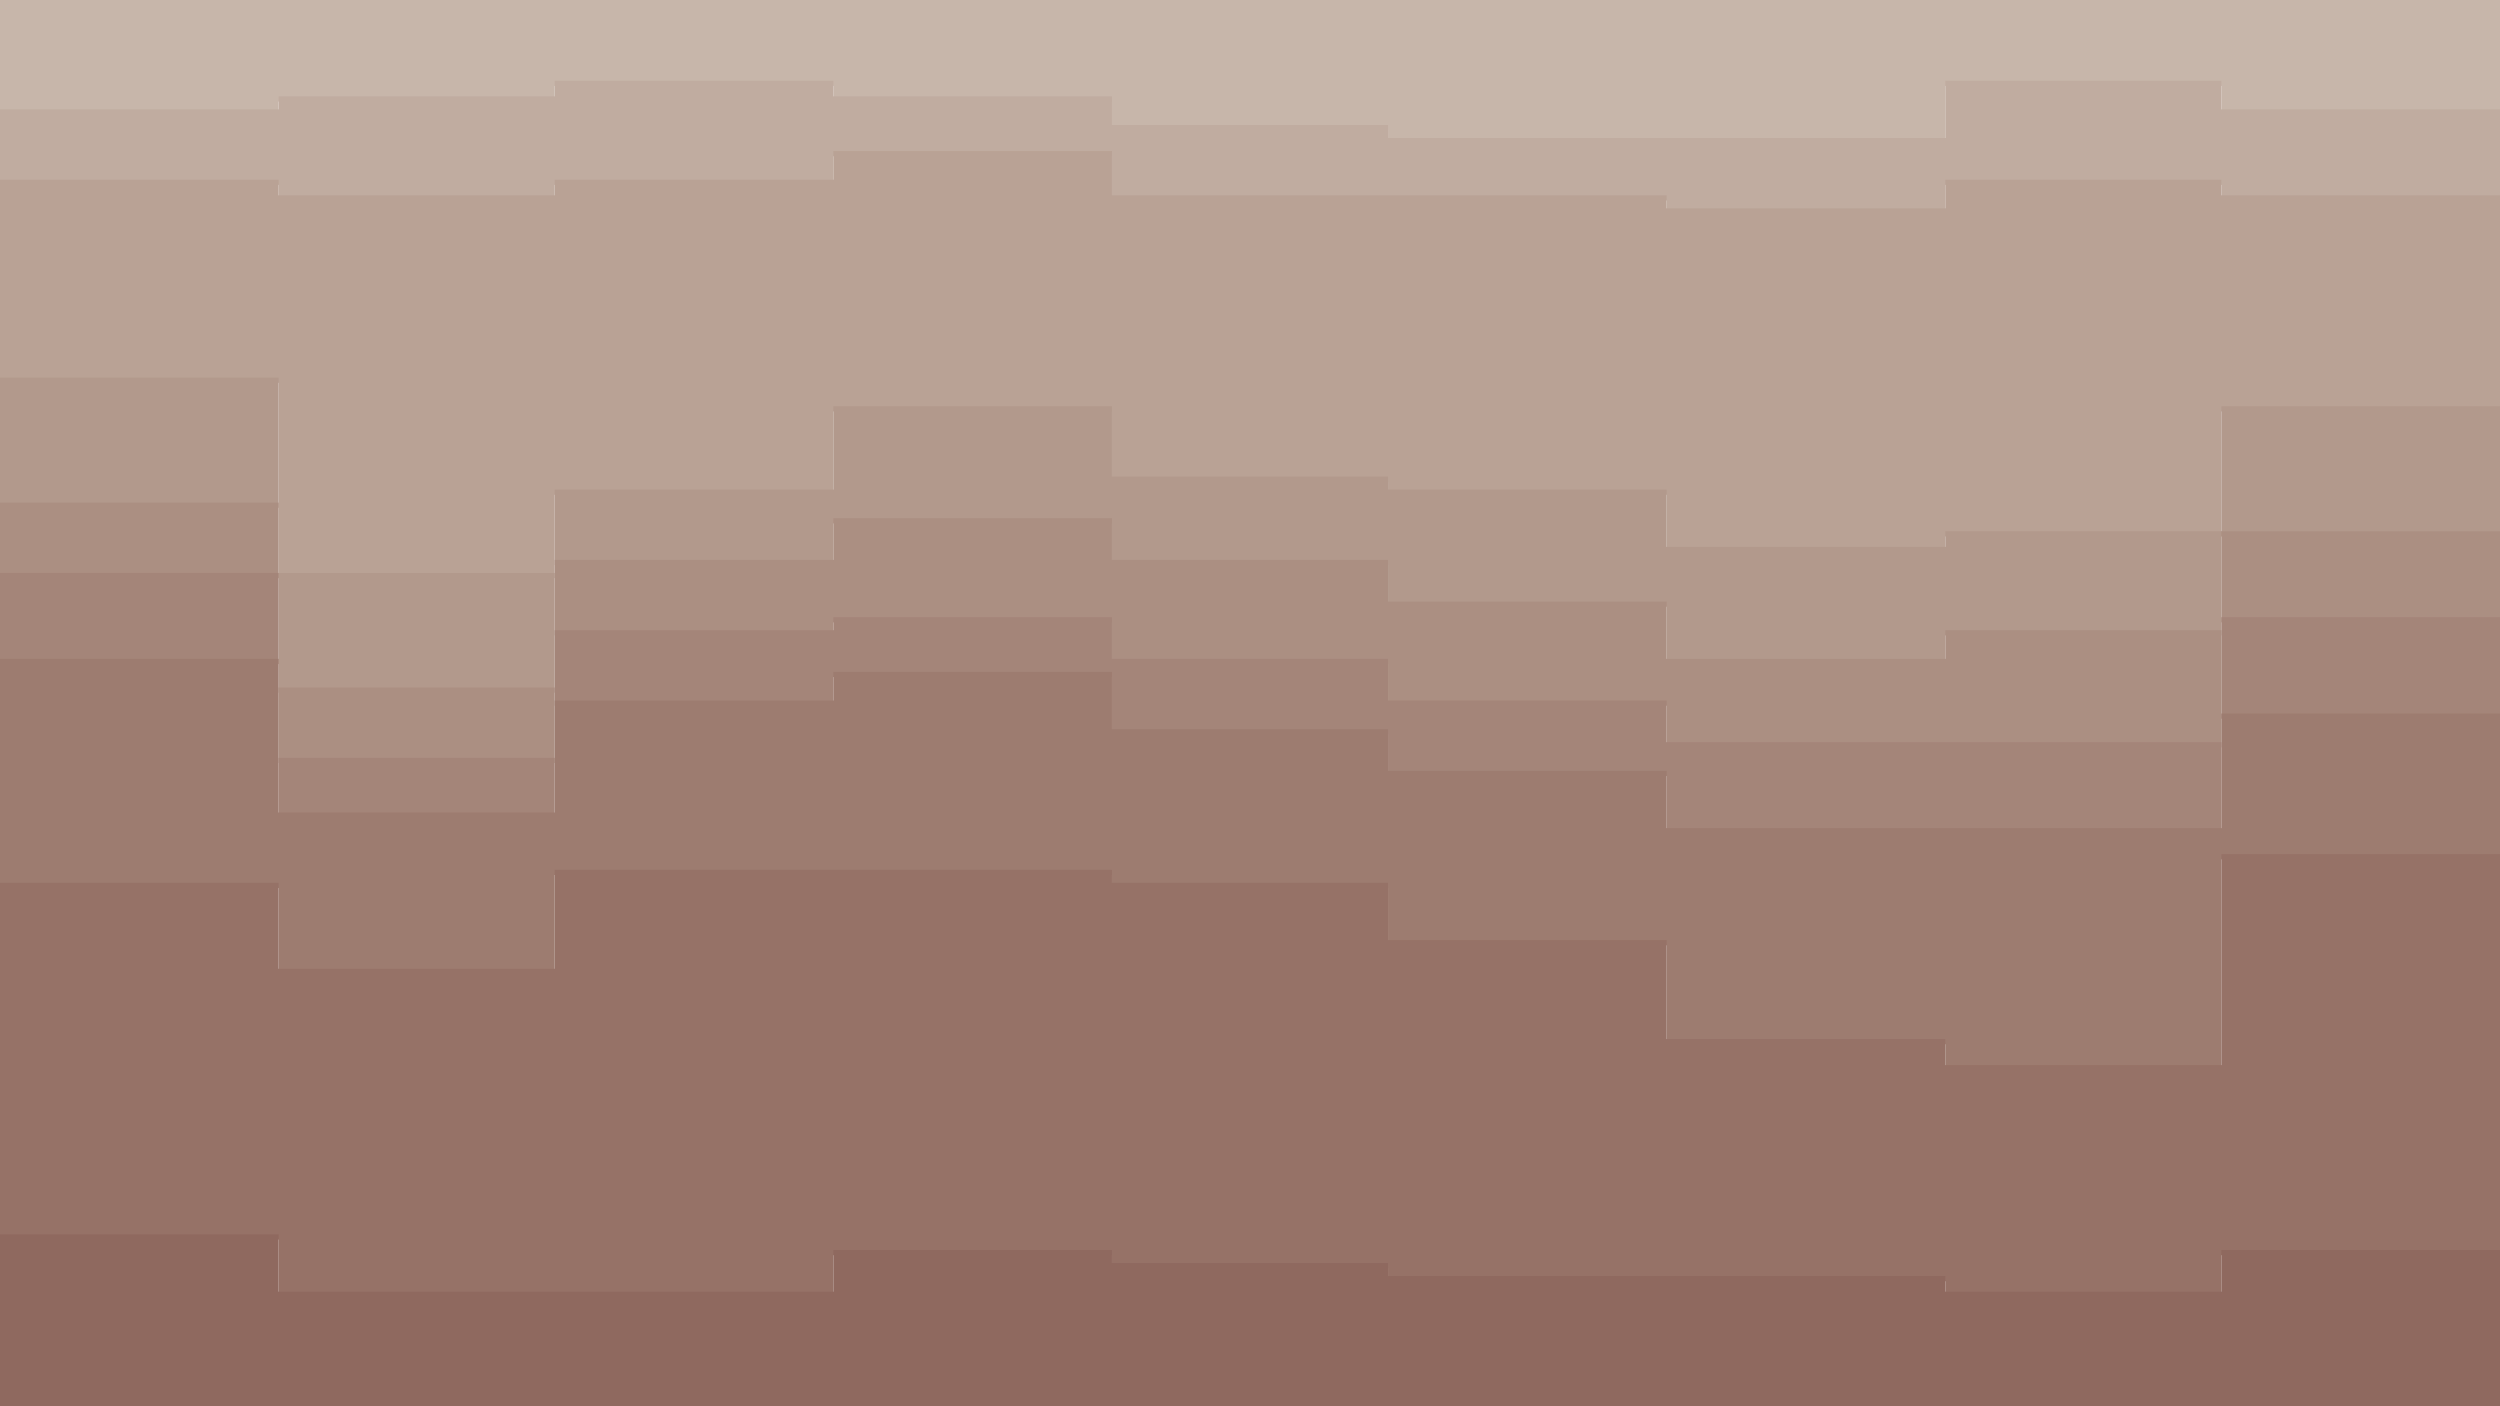 <svg id="visual" viewBox="0 0 960 540" width="960" height="540" xmlns="http://www.w3.org/2000/svg" xmlns:xlink="http://www.w3.org/1999/xlink" version="1.1"><path d="M0 44L107 44L107 39L213 39L213 33L320 33L320 39L427 39L427 50L533 50L533 55L640 55L640 55L747 55L747 33L853 33L853 44L960 44L960 39L960 0L960 0L853 0L853 0L747 0L747 0L640 0L640 0L533 0L533 0L427 0L427 0L320 0L320 0L213 0L213 0L107 0L107 0L0 0Z" fill="#c7b6aa"></path><path d="M0 71L107 71L107 77L213 77L213 71L320 71L320 60L427 60L427 77L533 77L533 77L640 77L640 82L747 82L747 71L853 71L853 77L960 77L960 71L960 37L960 42L853 42L853 31L747 31L747 53L640 53L640 53L533 53L533 48L427 48L427 37L320 37L320 31L213 31L213 37L107 37L107 42L0 42Z" fill="#c0aca0"></path><path d="M0 147L107 147L107 222L213 222L213 190L320 190L320 158L427 158L427 185L533 185L533 190L640 190L640 212L747 212L747 206L853 206L853 158L960 158L960 158L960 69L960 75L853 75L853 69L747 69L747 80L640 80L640 75L533 75L533 75L427 75L427 58L320 58L320 69L213 69L213 75L107 75L107 69L0 69Z" fill="#b9a295"></path><path d="M0 195L107 195L107 266L213 266L213 217L320 217L320 201L427 201L427 217L533 217L533 233L640 233L640 255L747 255L747 244L853 244L853 206L960 206L960 195L960 156L960 156L853 156L853 204L747 204L747 210L640 210L640 188L533 188L533 183L427 183L427 156L320 156L320 188L213 188L213 220L107 220L107 145L0 145Z" fill="#b2998c"></path><path d="M0 222L107 222L107 293L213 293L213 244L320 244L320 239L427 239L427 255L533 255L533 271L640 271L640 287L747 287L747 287L853 287L853 239L960 239L960 239L960 193L960 204L853 204L853 242L747 242L747 253L640 253L640 231L533 231L533 215L427 215L427 199L320 199L320 215L213 215L213 264L107 264L107 193L0 193Z" fill="#ab8f82"></path><path d="M0 255L107 255L107 314L213 314L213 271L320 271L320 260L427 260L427 282L533 282L533 298L640 298L640 320L747 320L747 320L853 320L853 276L960 276L960 276L960 237L960 237L853 237L853 285L747 285L747 285L640 285L640 269L533 269L533 253L427 253L427 237L320 237L320 242L213 242L213 291L107 291L107 220L0 220Z" fill="#a48579"></path><path d="M0 341L107 341L107 374L213 374L213 336L320 336L320 336L427 336L427 341L533 341L533 363L640 363L640 401L747 401L747 411L853 411L853 330L960 330L960 325L960 274L960 274L853 274L853 318L747 318L747 318L640 318L640 296L533 296L533 280L427 280L427 258L320 258L320 269L213 269L213 312L107 312L107 253L0 253Z" fill="#9d7c70"></path><path d="M0 476L107 476L107 498L213 498L213 498L320 498L320 482L427 482L427 487L533 487L533 492L640 492L640 492L747 492L747 498L853 498L853 482L960 482L960 482L960 323L960 328L853 328L853 409L747 409L747 399L640 399L640 361L533 361L533 339L427 339L427 334L320 334L320 334L213 334L213 372L107 372L107 339L0 339Z" fill="#967267"></path><path d="M0 541L107 541L107 541L213 541L213 541L320 541L320 541L427 541L427 541L533 541L533 541L640 541L640 541L747 541L747 541L853 541L853 541L960 541L960 541L960 480L960 480L853 480L853 496L747 496L747 490L640 490L640 490L533 490L533 485L427 485L427 480L320 480L320 496L213 496L213 496L107 496L107 474L0 474Z" fill="#8f695f"></path></svg>